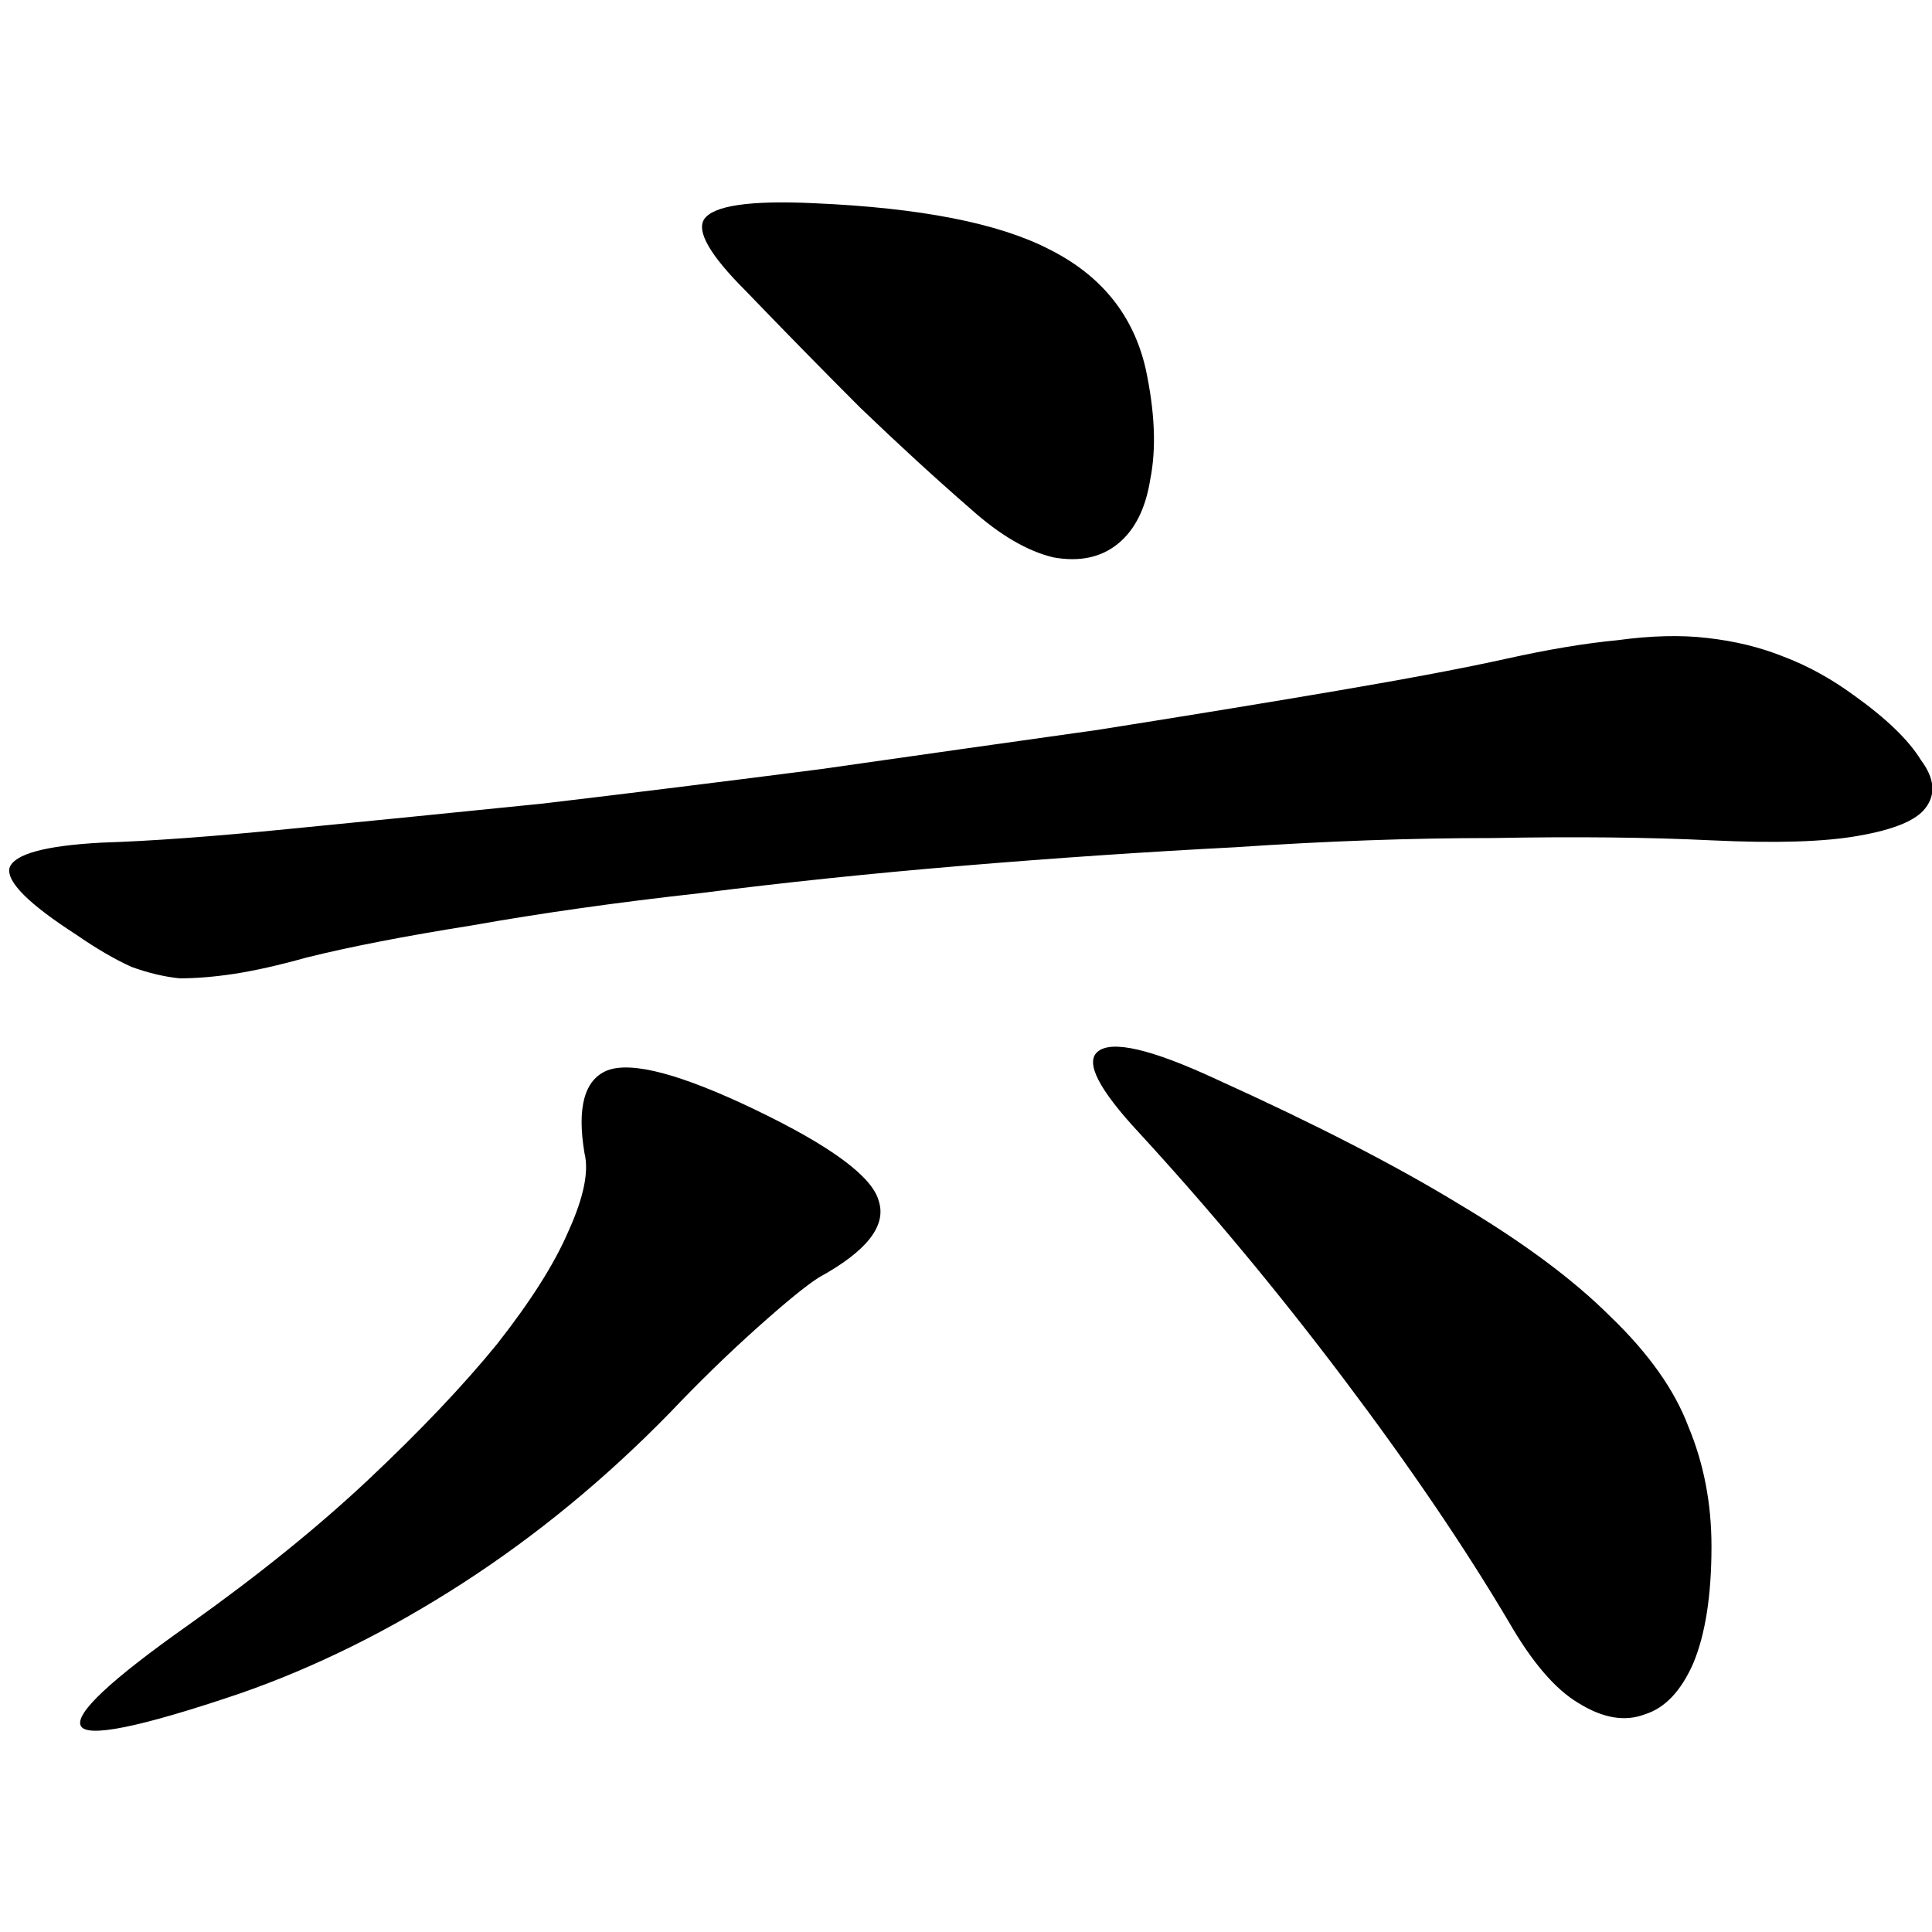 <svg width="420" height="420" viewBox="0 0 420 420" fill="none" xmlns="http://www.w3.org/2000/svg">
<path d="M177.061 44.182C200.061 45.182 217.061 48.515 228.061 54.182C239.394 59.849 246.394 68.515 249.061 80.182C251.061 89.515 251.394 97.515 250.061 104.182C249.061 110.515 246.727 115.182 243.061 118.182C239.394 121.182 234.727 122.182 229.061 121.182C223.394 119.848 217.394 116.348 211.061 110.682C203.394 104.015 195.394 96.682 187.061 88.682C179.061 80.682 170.727 72.182 162.061 63.182C154.394 55.515 151.394 50.349 153.061 47.682C155.061 44.682 163.061 43.515 177.061 44.182ZM403.061 151.182C410.061 156.182 414.894 160.848 417.561 165.182C420.561 169.182 420.894 172.682 418.561 175.682C416.561 178.348 411.727 180.348 404.061 181.682C396.727 183.015 386.061 183.348 372.061 182.682C358.394 182.015 342.561 181.848 324.561 182.182C306.894 182.182 288.227 182.848 268.561 184.182C249.227 185.182 229.561 186.515 209.561 188.182C189.561 189.848 170.394 191.848 152.061 194.182C134.061 196.182 117.561 198.515 102.561 201.182C87.894 203.515 75.894 205.849 66.561 208.182C60.561 209.849 55.394 211.015 51.061 211.682C46.727 212.348 42.727 212.682 39.061 212.682C35.727 212.348 32.227 211.515 28.561 210.182C24.894 208.515 20.894 206.182 16.561 203.182C6.227 196.515 1.394 191.682 2.061 188.682C3.061 185.682 9.727 183.848 22.061 183.182C32.727 182.848 46.394 181.848 63.061 180.182C80.061 178.515 98.394 176.682 118.061 174.682C137.727 172.348 157.894 169.848 178.561 167.182C199.561 164.182 219.561 161.348 238.561 158.682C257.561 155.682 274.894 152.848 290.561 150.182C306.227 147.515 318.561 145.182 327.561 143.182C336.561 141.182 344.561 139.848 351.561 139.182C358.894 138.182 365.394 138.015 371.061 138.682C377.061 139.348 382.561 140.682 387.561 142.682C392.894 144.682 398.061 147.515 403.061 151.182ZM372.061 336.182C372.061 346.848 370.727 355.348 368.061 361.682C365.394 367.682 361.894 371.348 357.561 372.682C353.227 374.348 348.394 373.515 343.061 370.182C338.061 367.182 333.061 361.348 328.061 352.682C318.394 336.348 306.394 318.682 292.061 299.682C277.727 280.682 262.894 262.848 247.561 246.182C238.894 236.848 235.894 231.015 238.561 228.682C241.561 226.015 250.227 228.015 264.561 234.682C285.894 244.349 303.394 253.349 317.061 261.682C331.061 270.015 342.061 278.182 350.061 286.182C358.394 294.182 364.061 302.182 367.061 310.182C370.394 318.182 372.061 326.848 372.061 336.182ZM178.061 277.682C175.394 279.349 170.894 283.015 164.561 288.682C158.227 294.349 151.894 300.515 145.561 307.182C131.561 321.515 116.561 333.848 100.561 344.182C84.561 354.515 68.394 362.515 52.061 368.182C30.394 375.515 18.894 377.848 17.561 375.182C16.227 372.515 24.061 365.182 41.061 353.182C56.061 342.515 69.061 332.015 80.061 321.682C91.394 311.015 100.727 301.182 108.061 292.182C115.394 282.849 120.561 274.682 123.561 267.682C126.894 260.349 128.061 254.682 127.061 250.682C125.394 240.682 127.061 234.682 132.061 232.682C137.394 230.682 148.061 233.515 164.061 241.182C180.727 249.182 189.727 255.849 191.061 261.182C192.727 266.515 188.394 272.015 178.061 277.682Z" fill="black"/>
</svg>

